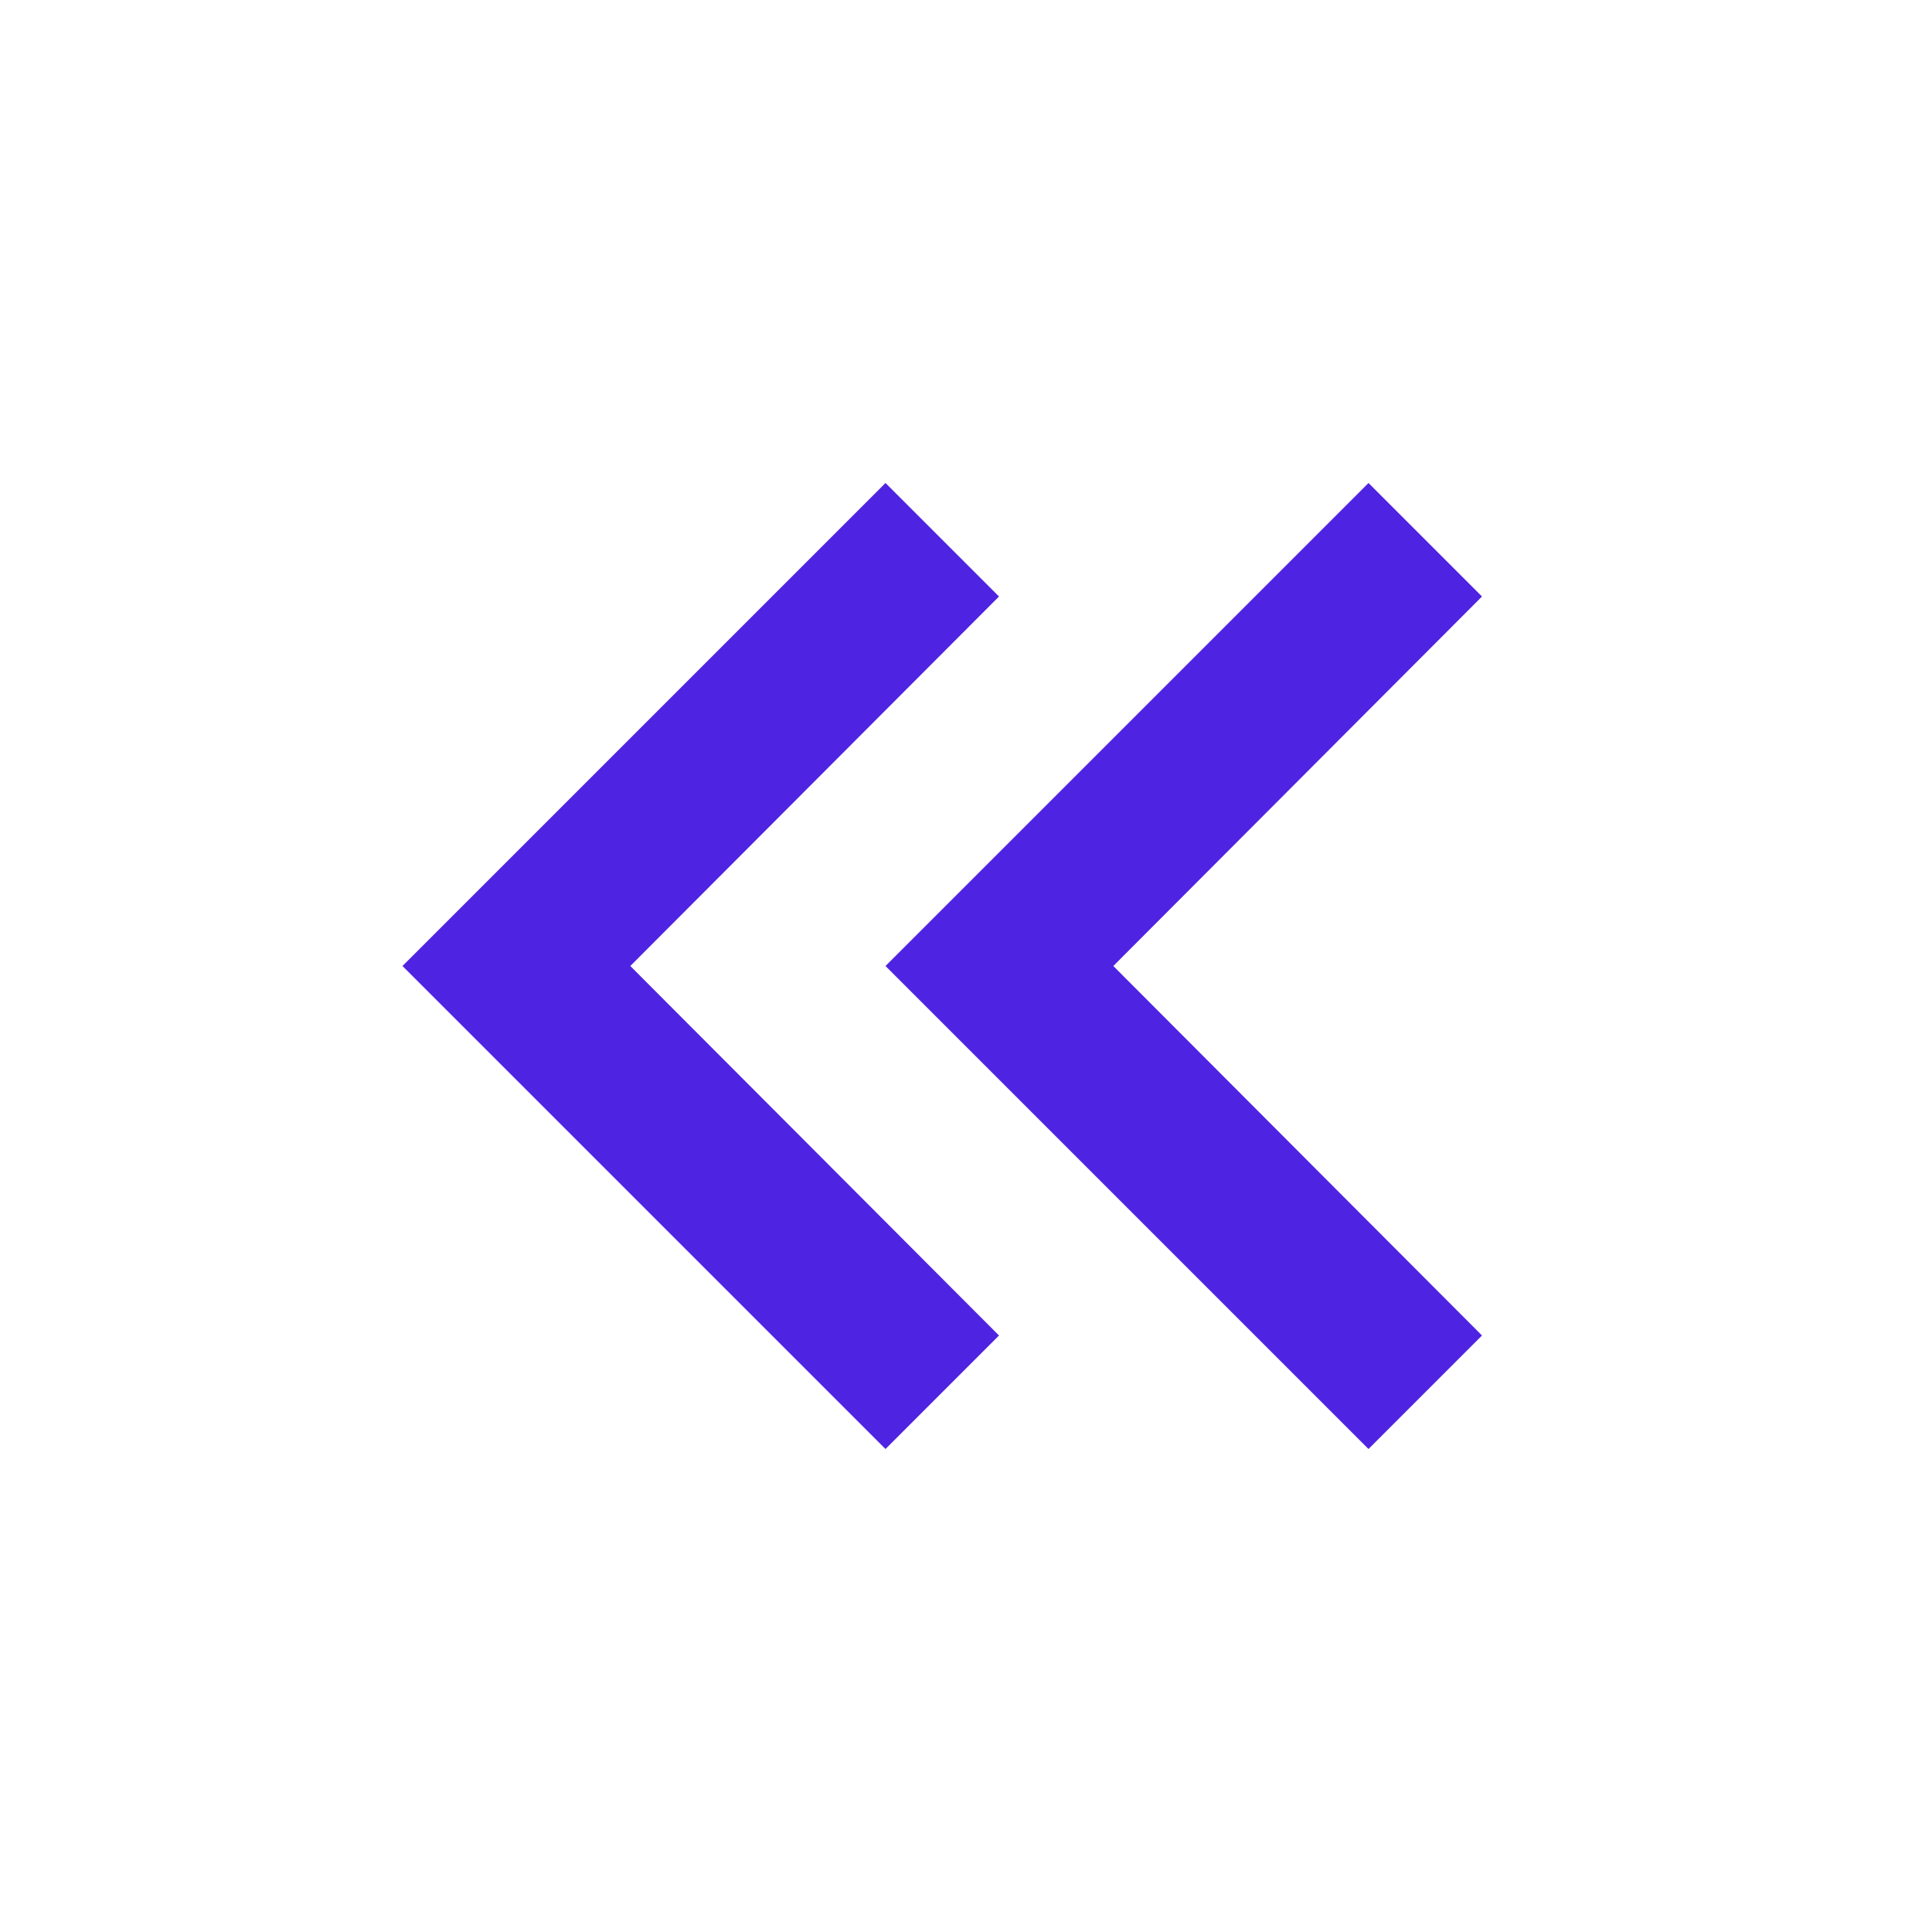 <svg xmlns="http://www.w3.org/2000/svg" fill="#4F23E2" viewBox="0 0 24 24"><title>chevron-double-left</title><path d="M18.41,7.41L17,6L11,12L17,18L18.41,16.59L13.83,12L18.41,7.41M12.41,7.41L11,6L5,12L11,18L12.41,16.59L7.83,12L12.41,7.41Z" /></svg>